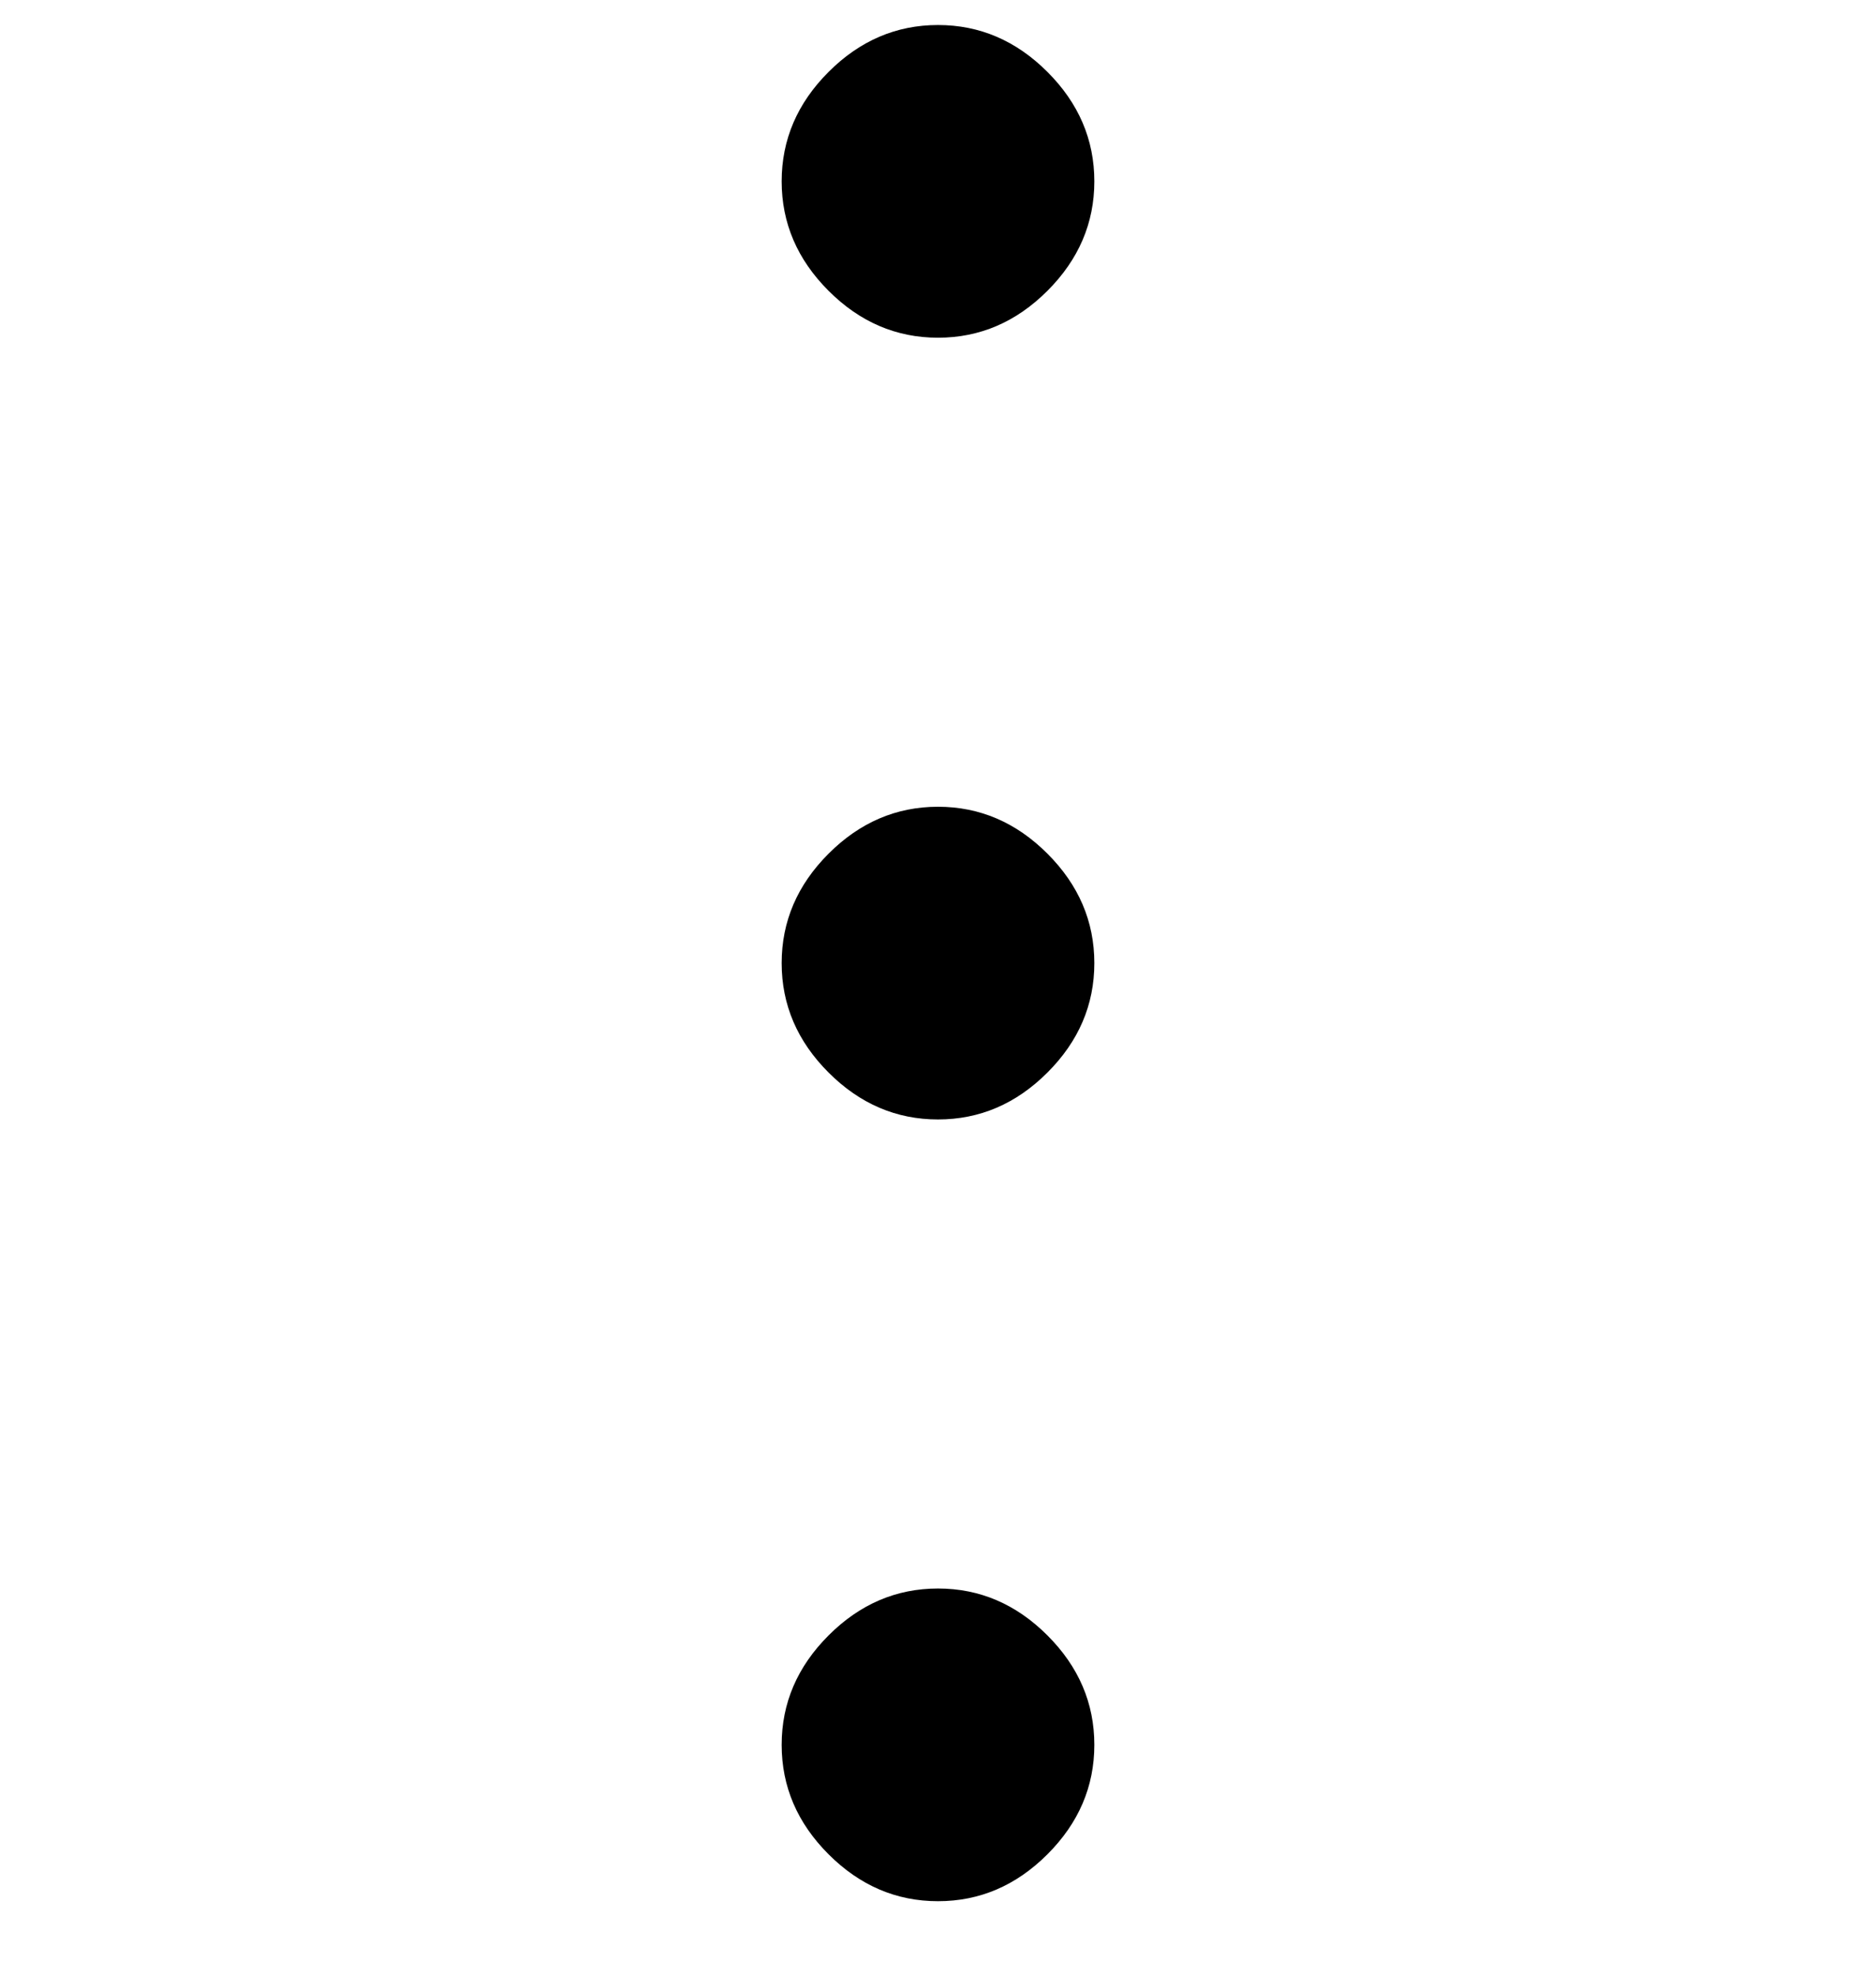 <svg viewBox="0 0 300 316" xmlns="http://www.w3.org/2000/svg"><path d="M125 29q0 10 7.5 17.5T150 54q10 0 17.5-7.5T175 29q0-10-7.5-17.5T150 4q-10 0-17.5 7.5T125 29zm0 125q0 10 7.5 17.5T150 179q10 0 17.5-7.5T175 154q0-10-7.5-17.5T150 129q-10 0-17.5 7.5T125 154zm0 125q0 10 7.5 17.5T150 304q10 0 17.5-7.5T175 279q0-10-7.5-17.5T150 254q-10 0-17.5 7.5T125 279z"/></svg>
